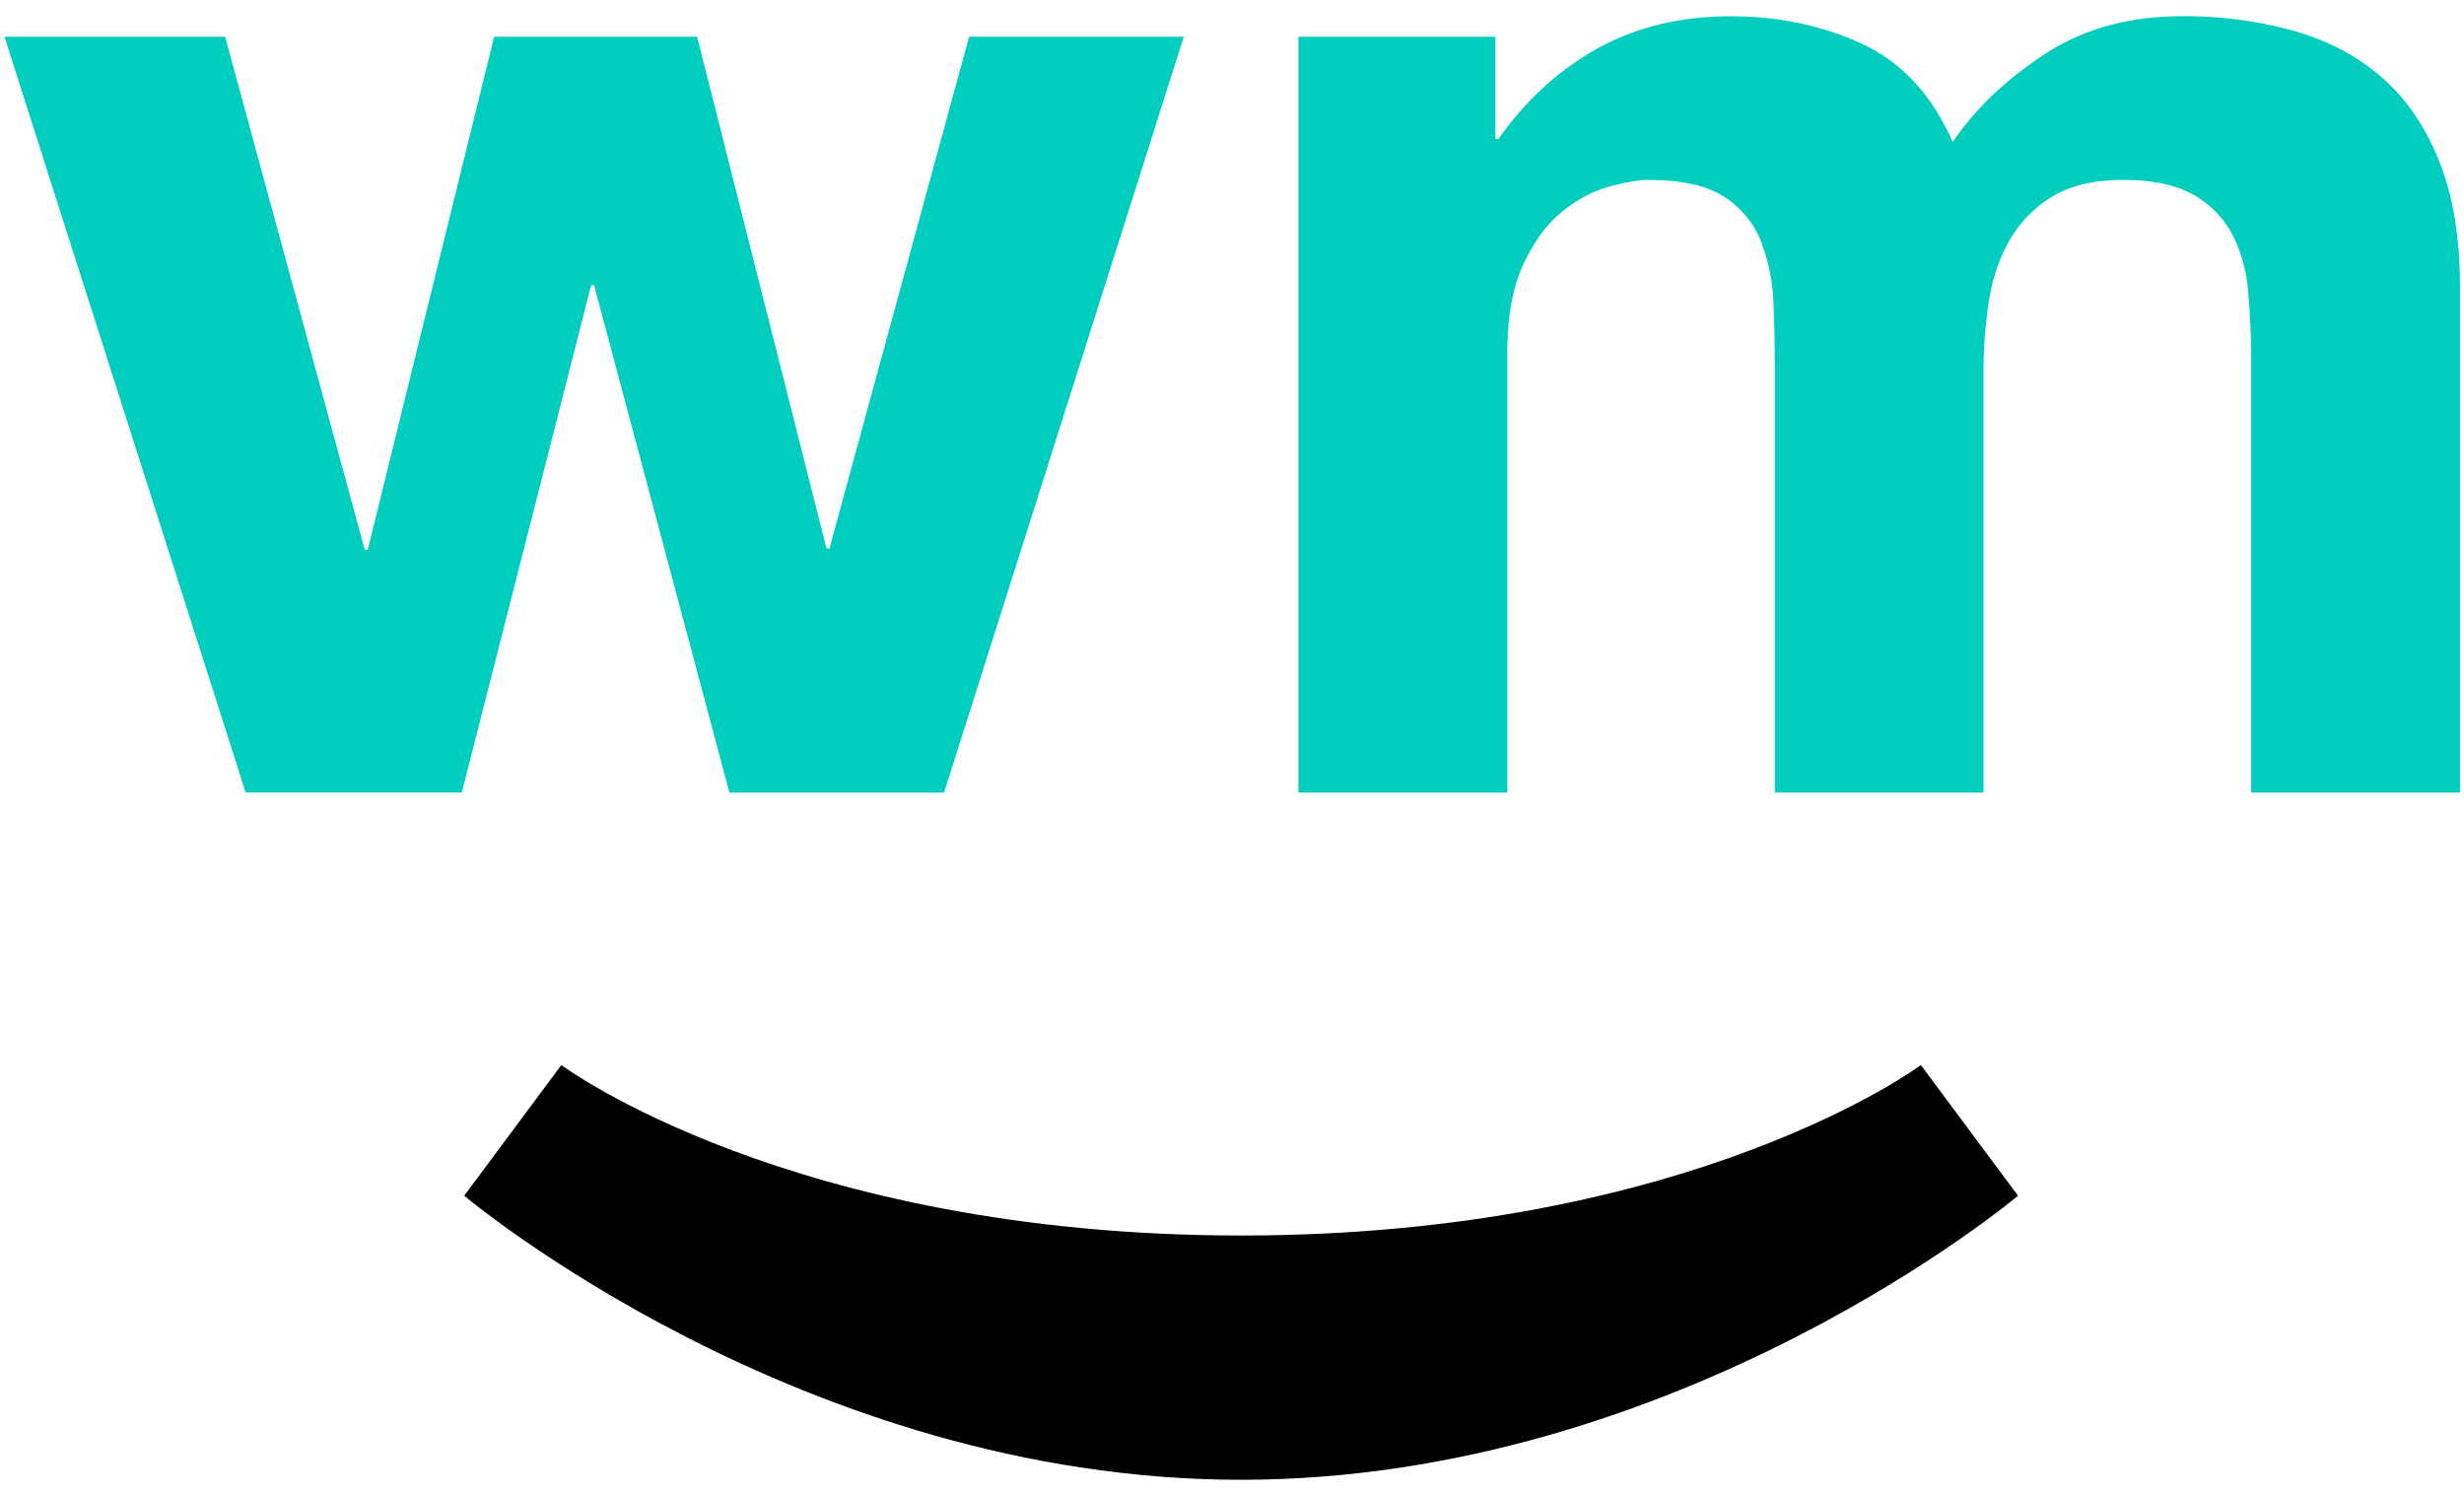 <?xml version="1.0" encoding="UTF-8" standalone="no"?>
<!DOCTYPE svg PUBLIC "-//W3C//DTD SVG 1.1//EN" "http://www.w3.org/Graphics/SVG/1.1/DTD/svg11.dtd">
<svg aria-label="Weedmaps logomark" class="wm-icon wm-logo-mini" viewBox="0 0 33 20">
    <path fill-rule="evenodd" clip-rule="evenodd" d="M20.028.492v1.37h.04c.367-.521.81-.926 1.329-1.214.518-.287 1.113-.43 1.782-.43.643 0 1.23.124 1.763.371.531.248.935.686 1.21 1.313.302-.445.713-.836 1.231-1.176.519-.34 1.132-.509 1.842-.509a5.5 5.5 0 0 1 1.496.196c.46.13.853.339 1.181.626.329.288.584.663.768 1.127.185.463.276 1.022.276 1.675v6.775H30.15V4.879c0-.34-.013-.66-.04-.96a2.023 2.023 0 0 0-.216-.784 1.313 1.313 0 0 0-.522-.528c-.23-.13-.542-.197-.935-.197-.394 0-.712.076-.955.226a1.63 1.63 0 0 0-.571.588c-.138.24-.23.516-.276.823a6.254 6.254 0 0 0-.07.93v5.639H23.77v-5.68c0-.3-.006-.597-.019-.89a2.49 2.49 0 0 0-.167-.813 1.254 1.254 0 0 0-.492-.597c-.23-.15-.569-.226-1.015-.226-.131 0-.305.03-.522.089-.216.058-.427.17-.63.333-.204.163-.377.398-.521.705-.146.307-.217.709-.217 1.205v5.874H17.39V.492h2.638ZM9.769 10.616 7.957 3.82h-.04l-1.732 6.795H3.29L.06.492h2.955l1.87 6.873h.04L6.618.492h2.718l1.733 6.854h.04l1.87-6.854h2.875l-3.21 10.124H9.77Z" fill="#00cdbe"></path>
    <path fill-rule="evenodd" clip-rule="evenodd" d="M16.622 16.549c6.045 0 9.104-2.283 9.104-2.283l1.301 1.75s-4.514 3.805-10.405 3.805c-5.891 0-10.405-3.805-10.405-3.805l1.301-1.75s3.06 2.283 9.104 2.283Z" fill="#000"></path>
</svg>